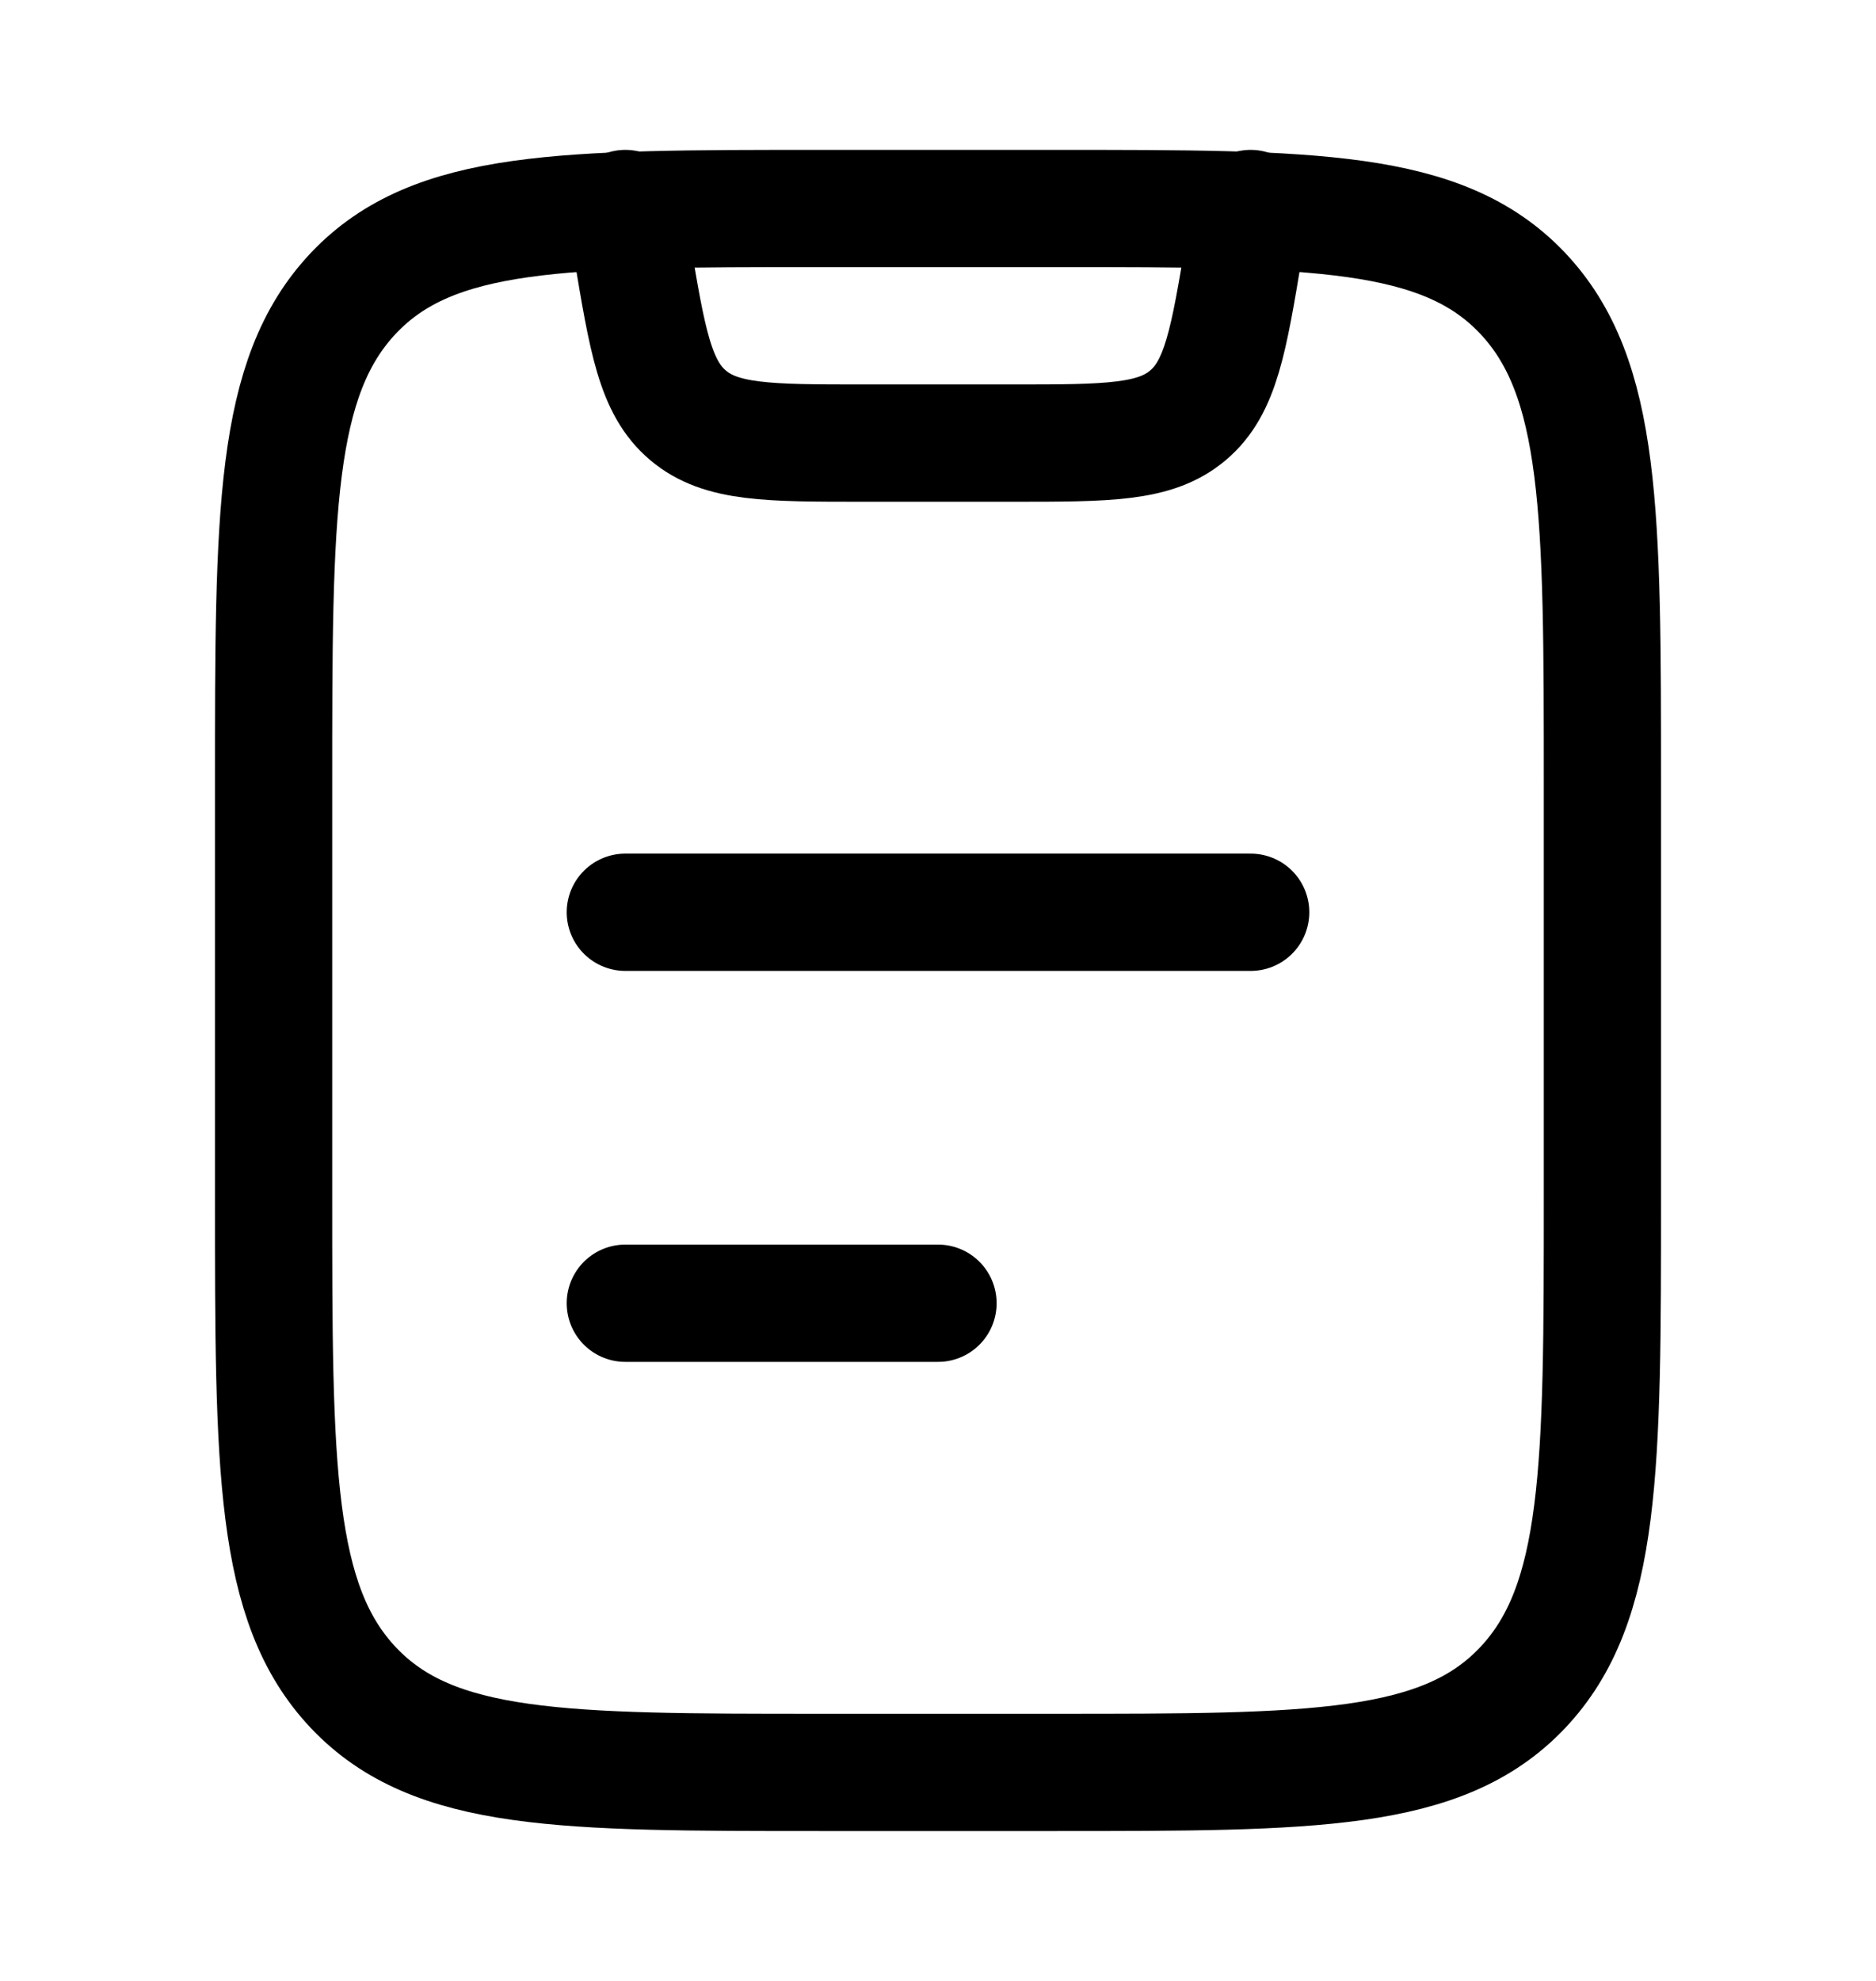 <svg width="18" height="19" viewBox="0 0 18 19" fill="none" xmlns="http://www.w3.org/2000/svg">
<path d="M2.625 7.526C2.625 4.921 2.625 3.619 3.394 2.809C4.163 2 5.4 2 7.875 2H10.125C12.6 2 13.837 2 14.606 2.809C15.375 3.619 15.375 4.921 15.375 7.526V11.474C15.375 14.079 15.375 15.381 14.606 16.191C13.837 17 12.6 17 10.125 17H7.875C5.4 17 4.163 17 3.394 16.191C2.625 15.381 2.625 14.079 2.625 11.474V7.526Z" stroke="currentColor" stroke-width="1.125" stroke-linecap="round" stroke-linejoin="round"/>
<path d="M6 2L6.062 2.37C6.211 3.268 6.286 3.717 6.601 3.983C6.916 4.25 7.371 4.25 8.281 4.25H9.719C10.629 4.25 11.085 4.25 11.399 3.983C11.714 3.717 11.789 3.268 11.938 2.37L12 2" stroke="currentColor" stroke-width="1.125" stroke-linecap="round" stroke-linejoin="round"/>
<path d="M6 12.5H9M6 8.75H12" stroke="currentColor" stroke-width="1.125" stroke-linecap="round"/>
</svg>
